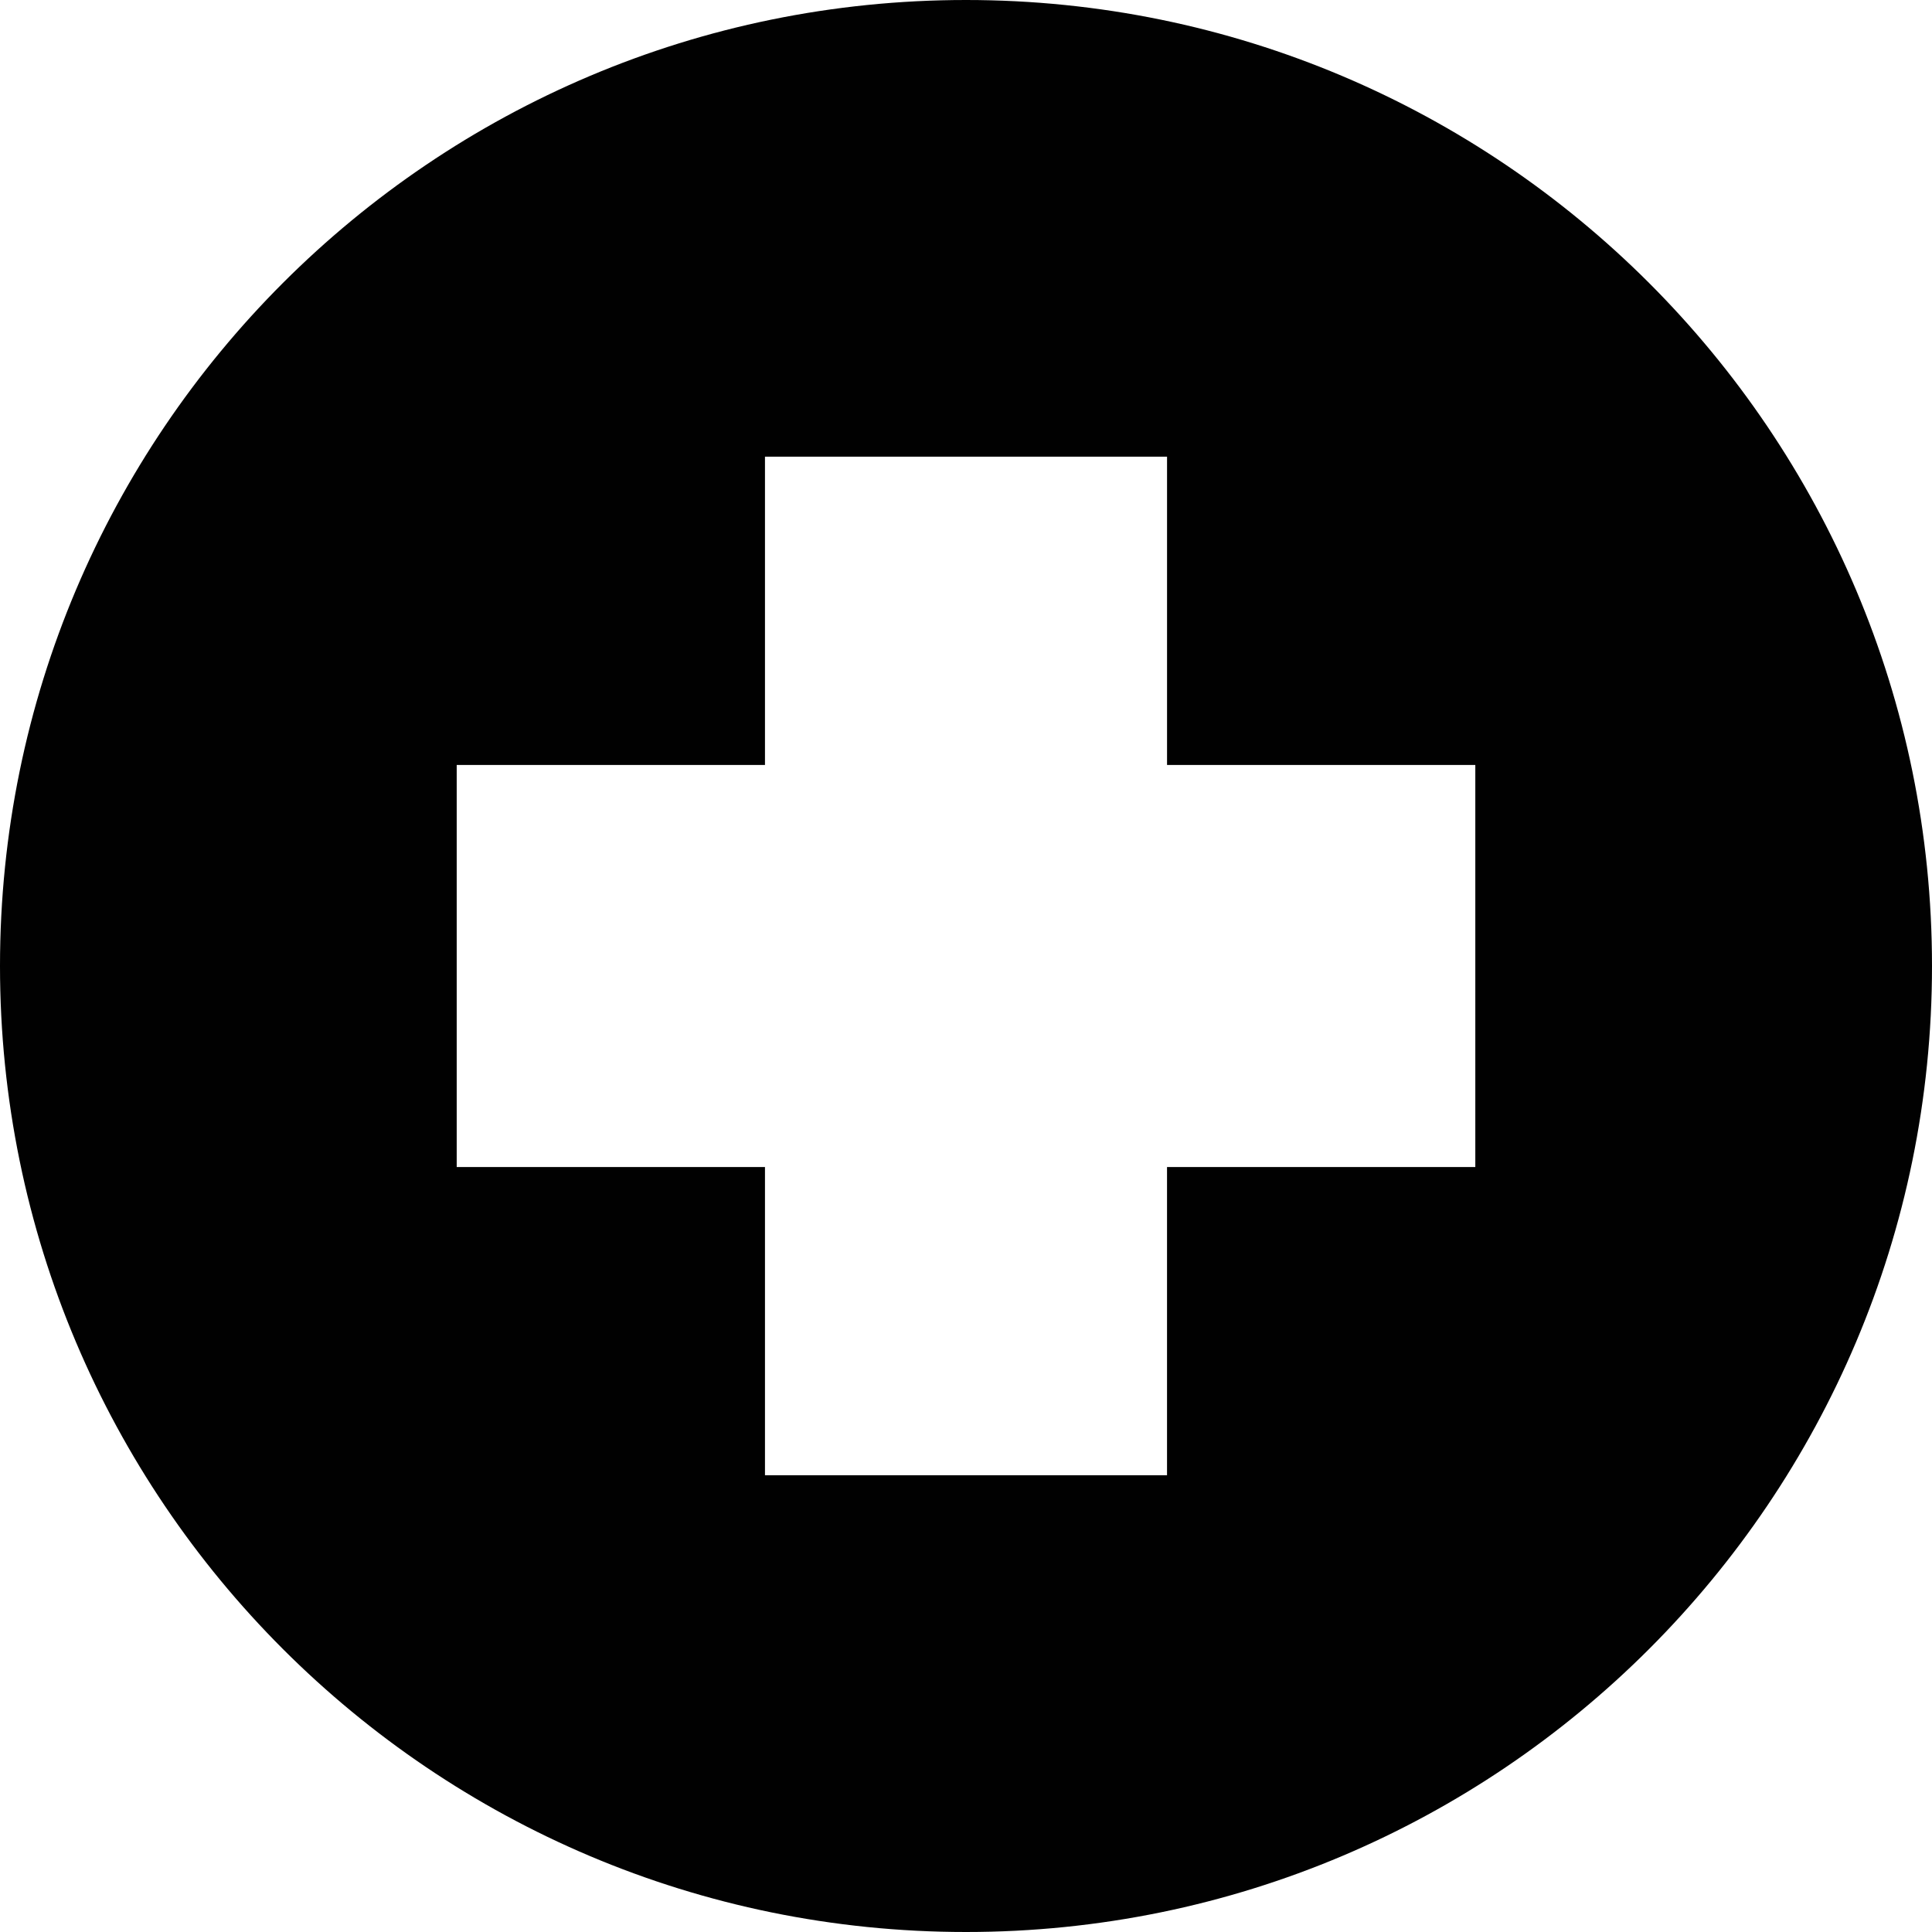 <?xml version="1.0" encoding="utf-8"?>
<!-- Generator: Adobe Illustrator 16.0.0, SVG Export Plug-In . SVG Version: 6.00 Build 0)  -->
<!DOCTYPE svg PUBLIC "-//W3C//DTD SVG 1.1//EN" "http://www.w3.org/Graphics/SVG/1.1/DTD/svg11.dtd">
<svg version="1.1" xmlns="http://www.w3.org/2000/svg" xmlns:xlink="http://www.w3.org/1999/xlink" x="0px" y="0px" width="100px"
	 height="100px" viewBox="0 0 100 100" enable-background="new 0 0 100 100" xml:space="preserve">
<g id="Layer_1">
</g>
<g id="economy">
</g>
<g id="immigrants">
</g>
<g id="environment">
</g>
<g id="native-peoples">
</g>
<g id="health">
	<path fill="#010101" d="M50,0C22.385,0,0,22.387,0,50c0,27.613,22.385,50,50,50c27.613,0,50-22.387,50-50C100,22.387,77.613,0,50,0
		z M76.361,60.405H60.405v15.956H39.595V60.405H23.639V39.594h15.956V23.638h20.811v15.956h15.956V60.405z"/>
</g>
</svg>
